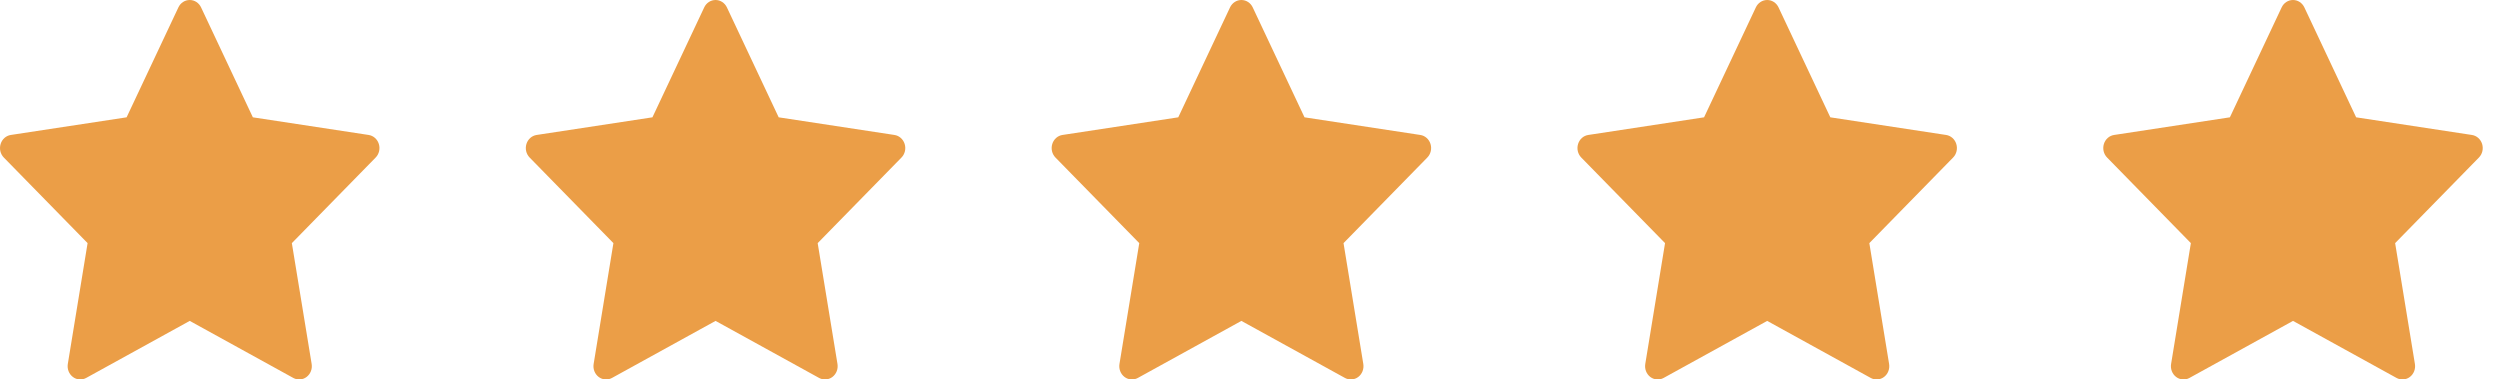 <svg width="112" height="17" viewBox="0 0 112 17" fill="none" xmlns="http://www.w3.org/2000/svg">
<path d="M9.008 0.331C8.913 0.128 8.716 0 8.5 0C8.284 0 8.087 0.128 7.992 0.331L5.672 5.256L0.485 6.046C0.272 6.078 0.094 6.235 0.028 6.45C-0.039 6.665 0.017 6.901 0.171 7.058L3.924 10.892L3.038 16.306C3.002 16.529 3.089 16.754 3.264 16.887C3.438 17.02 3.669 17.037 3.86 16.932L8.5 14.376L13.14 16.932C13.331 17.037 13.562 17.02 13.736 16.887C13.911 16.754 13.998 16.529 13.962 16.306L13.075 10.892L16.829 7.058C16.983 6.901 17.039 6.665 16.972 6.45C16.906 6.235 16.728 6.078 16.515 6.046L11.328 5.256L9.008 0.331Z" fill="#EB9E47"/>
<path d="M32.565 0.331C32.469 0.128 32.272 0 32.057 0C31.841 0 31.644 0.128 31.549 0.331L29.229 5.256L24.042 6.046C23.828 6.078 23.651 6.235 23.584 6.45C23.518 6.665 23.573 6.901 23.728 7.058L27.481 10.892L26.595 16.306C26.558 16.529 26.646 16.754 26.82 16.887C26.995 17.02 27.226 17.037 27.417 16.932L32.057 14.376L36.696 16.932C36.887 17.037 37.118 17.02 37.293 16.887C37.468 16.754 37.555 16.529 37.519 16.306L36.632 10.892L40.386 7.058C40.54 6.901 40.596 6.665 40.529 6.45C40.462 6.235 40.285 6.078 40.071 6.046L34.885 5.256L32.565 0.331Z" fill="#EB9E47"/>
<path d="M56.122 0.331C56.027 0.128 55.83 0 55.614 0C55.399 0 55.202 0.128 55.106 0.331L52.786 5.256L47.599 6.046C47.386 6.078 47.209 6.235 47.142 6.45C47.075 6.665 47.131 6.901 47.285 7.058L51.039 10.892L50.152 16.306C50.116 16.529 50.203 16.754 50.378 16.887C50.552 17.02 50.784 17.037 50.975 16.932L55.614 14.376L60.254 16.932C60.445 17.037 60.676 17.02 60.851 16.887C61.025 16.754 61.112 16.529 61.076 16.306L60.19 10.892L63.943 7.058C64.098 6.901 64.153 6.665 64.087 6.45C64.02 6.235 63.843 6.078 63.629 6.046L58.442 5.256L56.122 0.331Z" fill="#EB9E47"/>
<path d="M79.678 0.331C79.583 0.128 79.386 0 79.17 0C78.954 0 78.757 0.128 78.662 0.331L76.342 5.256L71.155 6.046C70.942 6.078 70.764 6.235 70.698 6.45C70.631 6.665 70.687 6.901 70.841 7.058L74.594 10.892L73.708 16.306C73.672 16.529 73.759 16.754 73.933 16.887C74.108 17.02 74.339 17.037 74.53 16.932L79.17 14.376L83.809 16.932C84 17.037 84.232 17.02 84.406 16.887C84.581 16.754 84.668 16.529 84.632 16.306L83.746 10.892L87.499 7.058C87.653 6.901 87.709 6.665 87.642 6.45C87.576 6.235 87.398 6.078 87.185 6.046L81.998 5.256L79.678 0.331Z" fill="#EB9E47"/>
<path d="M103.235 0.331C103.139 0.128 102.942 0 102.727 0C102.511 0 102.314 0.128 102.218 0.331L99.899 5.256L94.712 6.046C94.498 6.078 94.321 6.235 94.254 6.45C94.188 6.665 94.243 6.901 94.398 7.058L98.151 10.892L97.265 16.306C97.228 16.529 97.316 16.754 97.49 16.887C97.665 17.02 97.896 17.037 98.087 16.932L102.727 14.376L107.366 16.932C107.557 17.037 107.788 17.02 107.963 16.887C108.137 16.754 108.225 16.529 108.188 16.306L107.302 10.892L111.055 7.058C111.21 6.901 111.265 6.665 111.199 6.45C111.132 6.235 110.955 6.078 110.741 6.046L105.555 5.256L103.235 0.331Z" fill="#EB9E47"/>
</svg>
